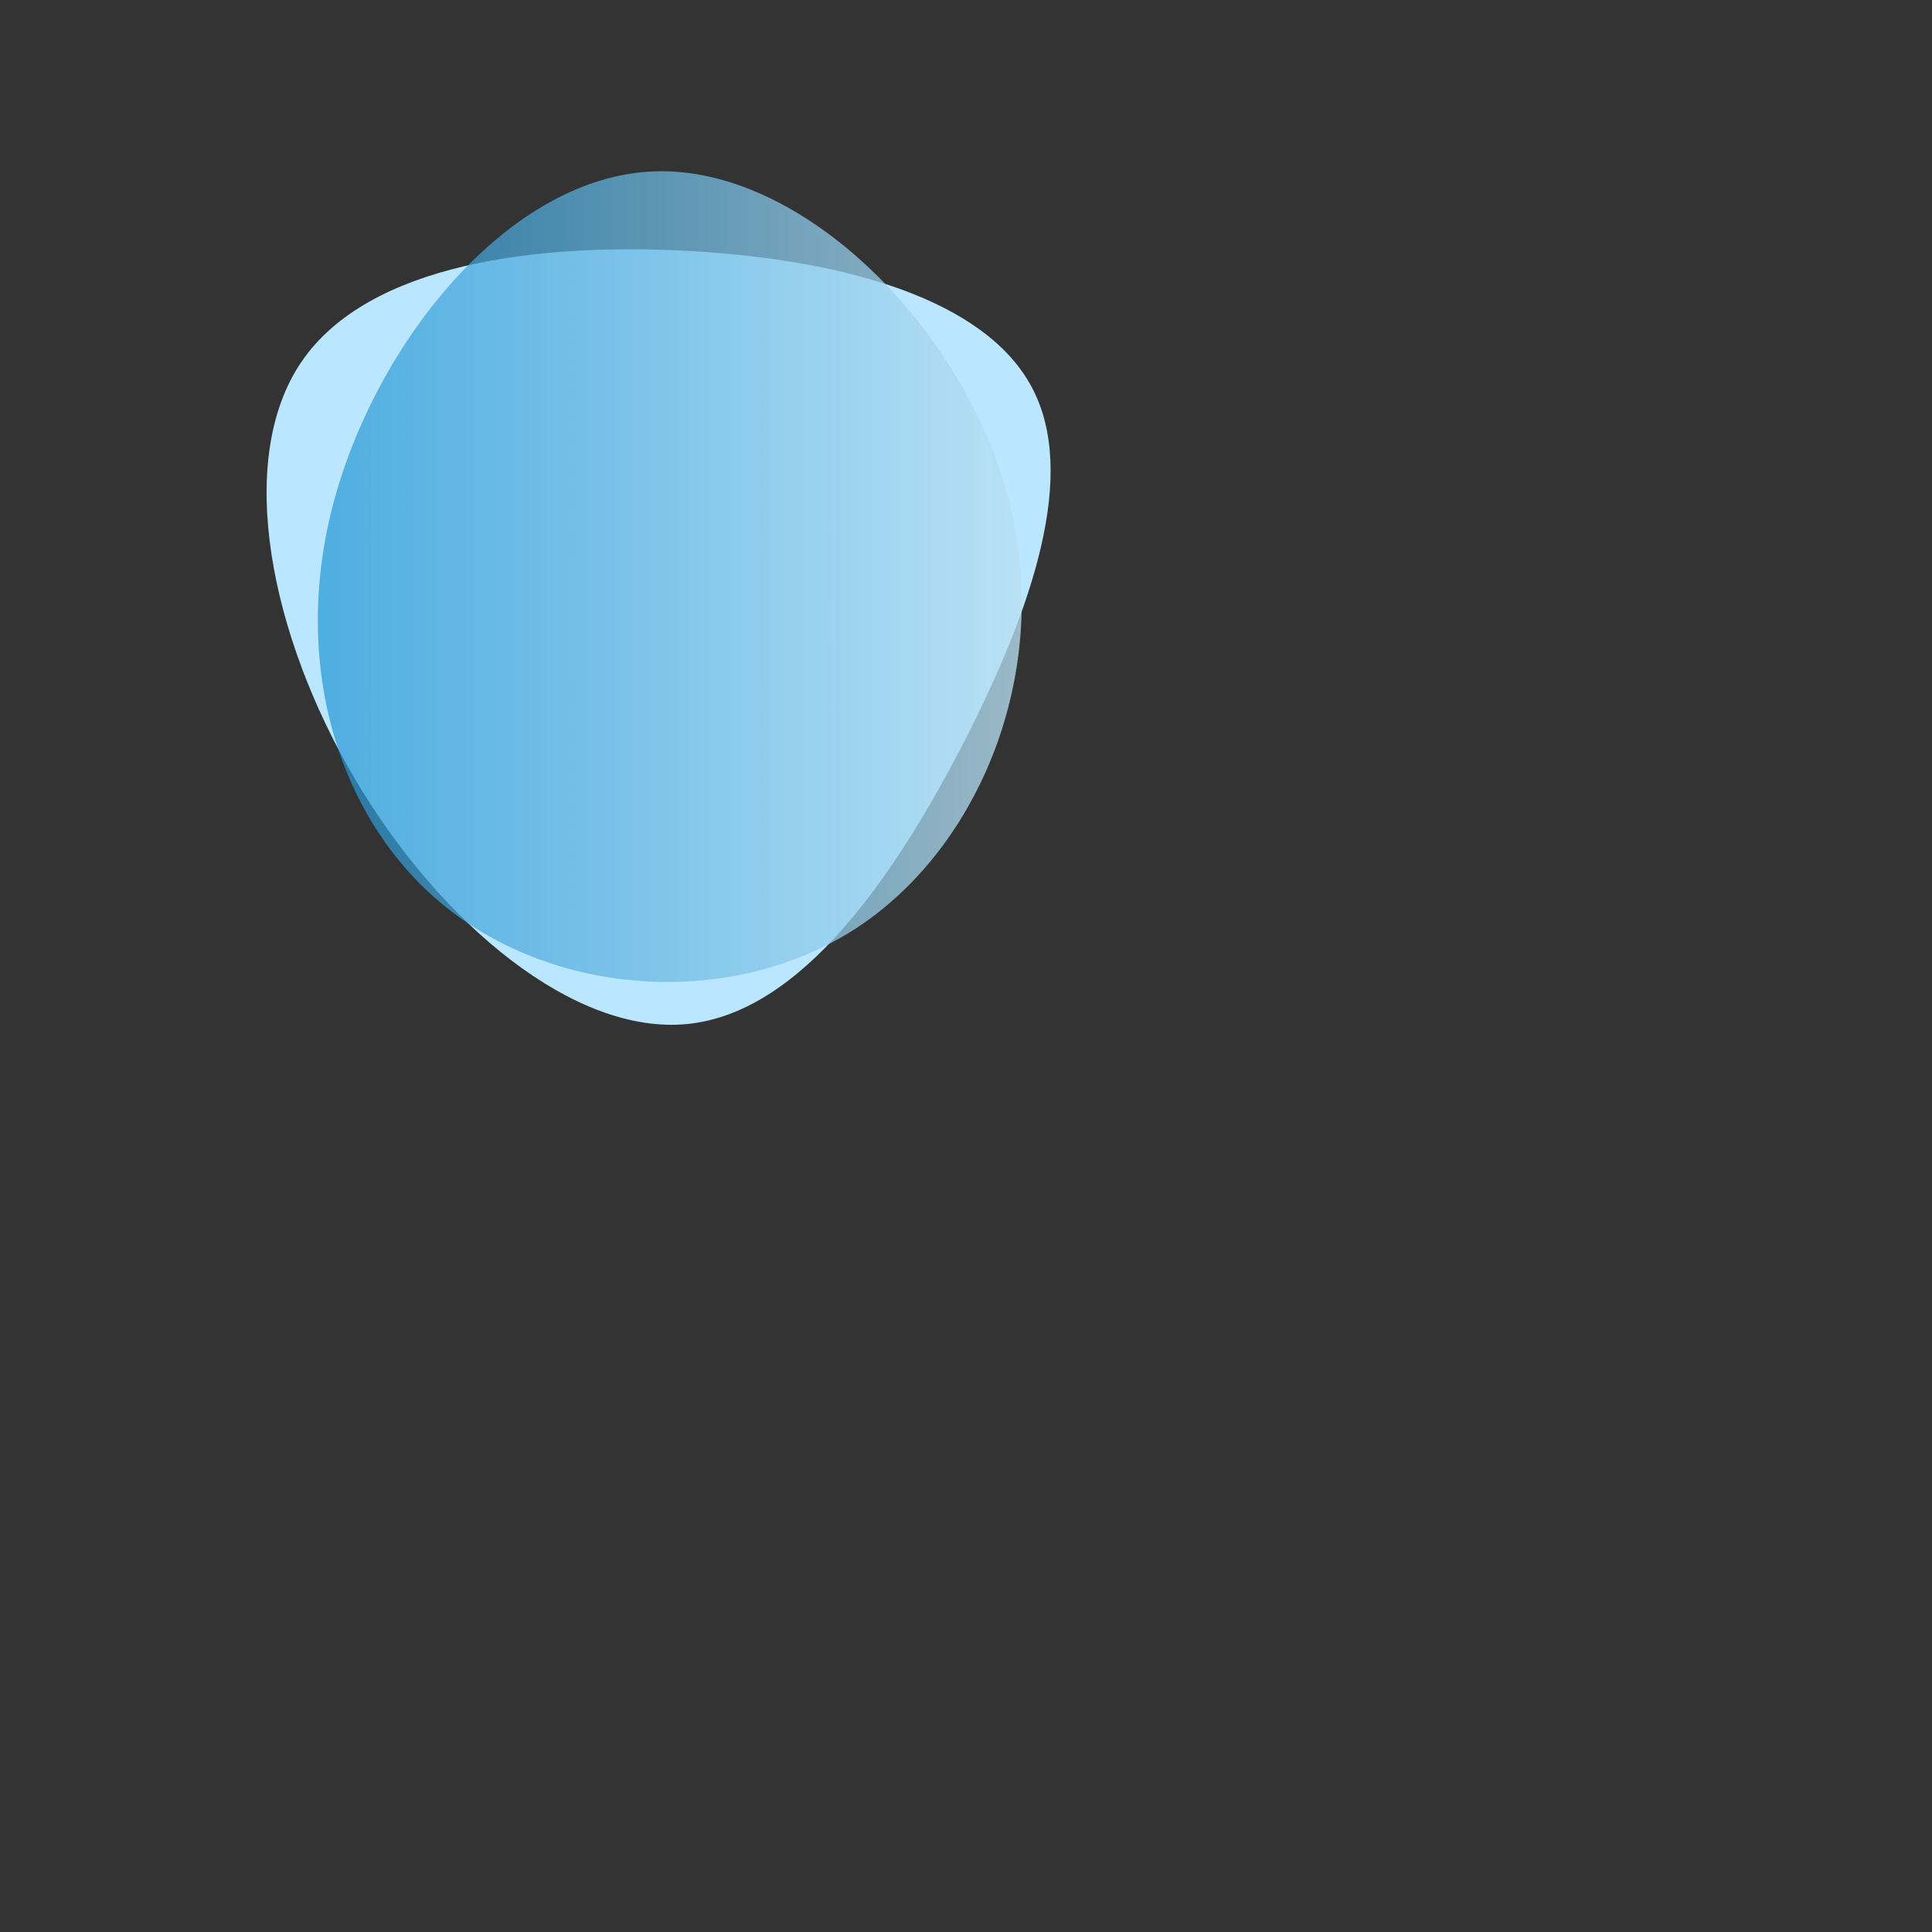 <?xml version="1.0" standalone="no"?>
<svg viewBox="0 0 300 300" xmlns="http://www.w3.org/2000/svg">
  <rect x="0" y="0" width="300" height="300" fill="#333333" stroke="none"/>
  <defs>
    <linearGradient id="grad1" x1="0" y1="0" x2="13" y2="0">
      <stop offset="0%" stop-color="#1c92d2" stop-opacity="0.7"/>
      <stop offset="10%" stop-color="#f2fcfe" stop-opacity="0.8"/>
    </linearGradient>
  </defs>
  <path fill="#BAE6FF" d="M50.2,-29.9C57.4,-16.5,50.4,4.3,39.7,25.2C28.9,46.1,14.5,67.2,-3.2,69C-20.8,70.8,-41.6,53.4,-54.8,31.1C-68,8.8,-73.6,-18.5,-63.2,-33.8C-52.8,-49.1,-26.4,-52.4,-2.5,-51C21.5,-49.6,43,-43.4,50.2,-29.9Z" transform="translate(110 90)" />
  <path fill="url(#grad1)" d="M56.5,-22.9C63.5,3.2,52.8,30.5,33.9,43.5C15,56.4,-11.9,55,-29.4,41.9C-46.9,28.9,-54.9,4.2,-48.4,-21.2C-41.9,-46.6,-21,-72.8,1.9,-73.4C24.8,-74,49.5,-49.1,56.5,-22.9Z" transform="translate(100 100)"/>
</svg>

